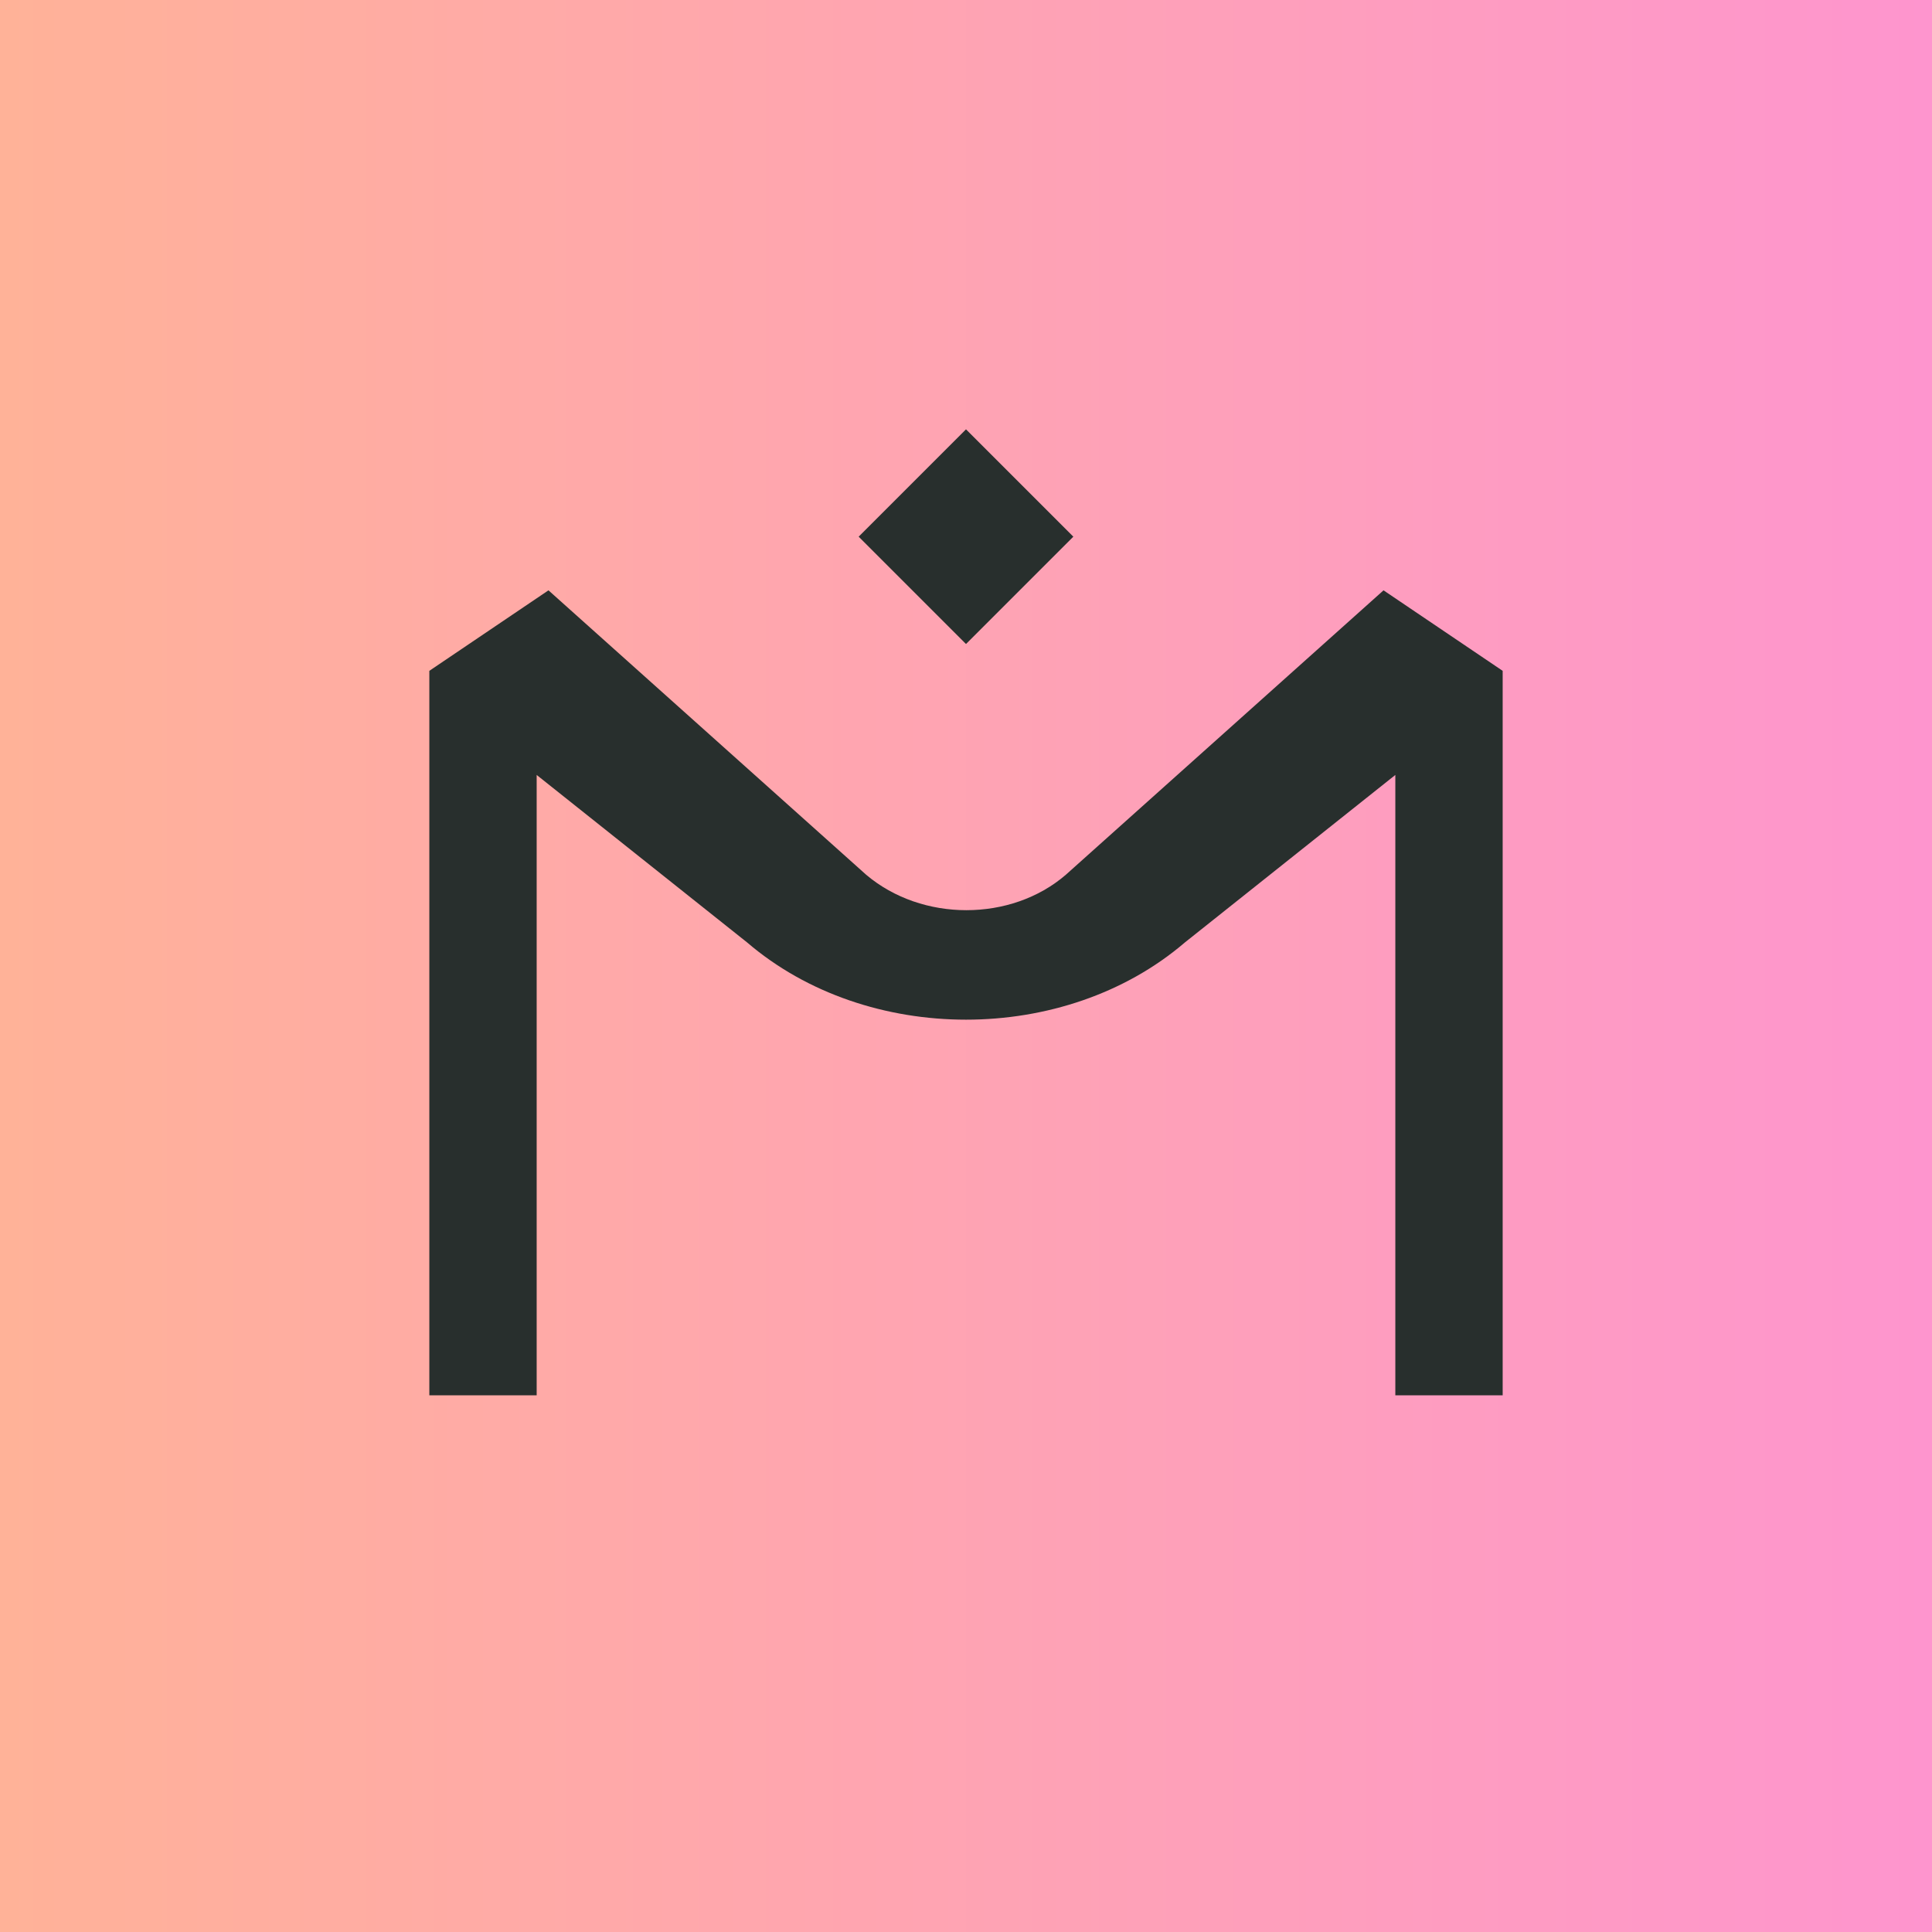 <!-- by TradingView --><svg width="18" height="18" viewBox="0 0 18 18" xmlns="http://www.w3.org/2000/svg"><path fill="url(#a23dqjtgz)" d="M0 0h18v18H0z"/><path d="M10 5 9 4 8 5l1 1 1-1Zm-.07 3.15c-.51.44-1.34.44-1.86 0L5.11 5.5 4 6.25V13h1V7.22l1.96 1.56c.56.48 1.3.72 2.04.72s1.48-.24 2.04-.72L13 7.22V13h1V6.25l-1.11-.75-2.96 2.65Z" fill="#282F2D"/><defs><linearGradient id="a23dqjtgz" x1="0" y1="9" x2="18" y2="9" gradientUnits="userSpaceOnUse"><stop stop-color="#FFB298"/><stop offset="1" stop-color="#FE95CE"/></linearGradient></defs></svg>